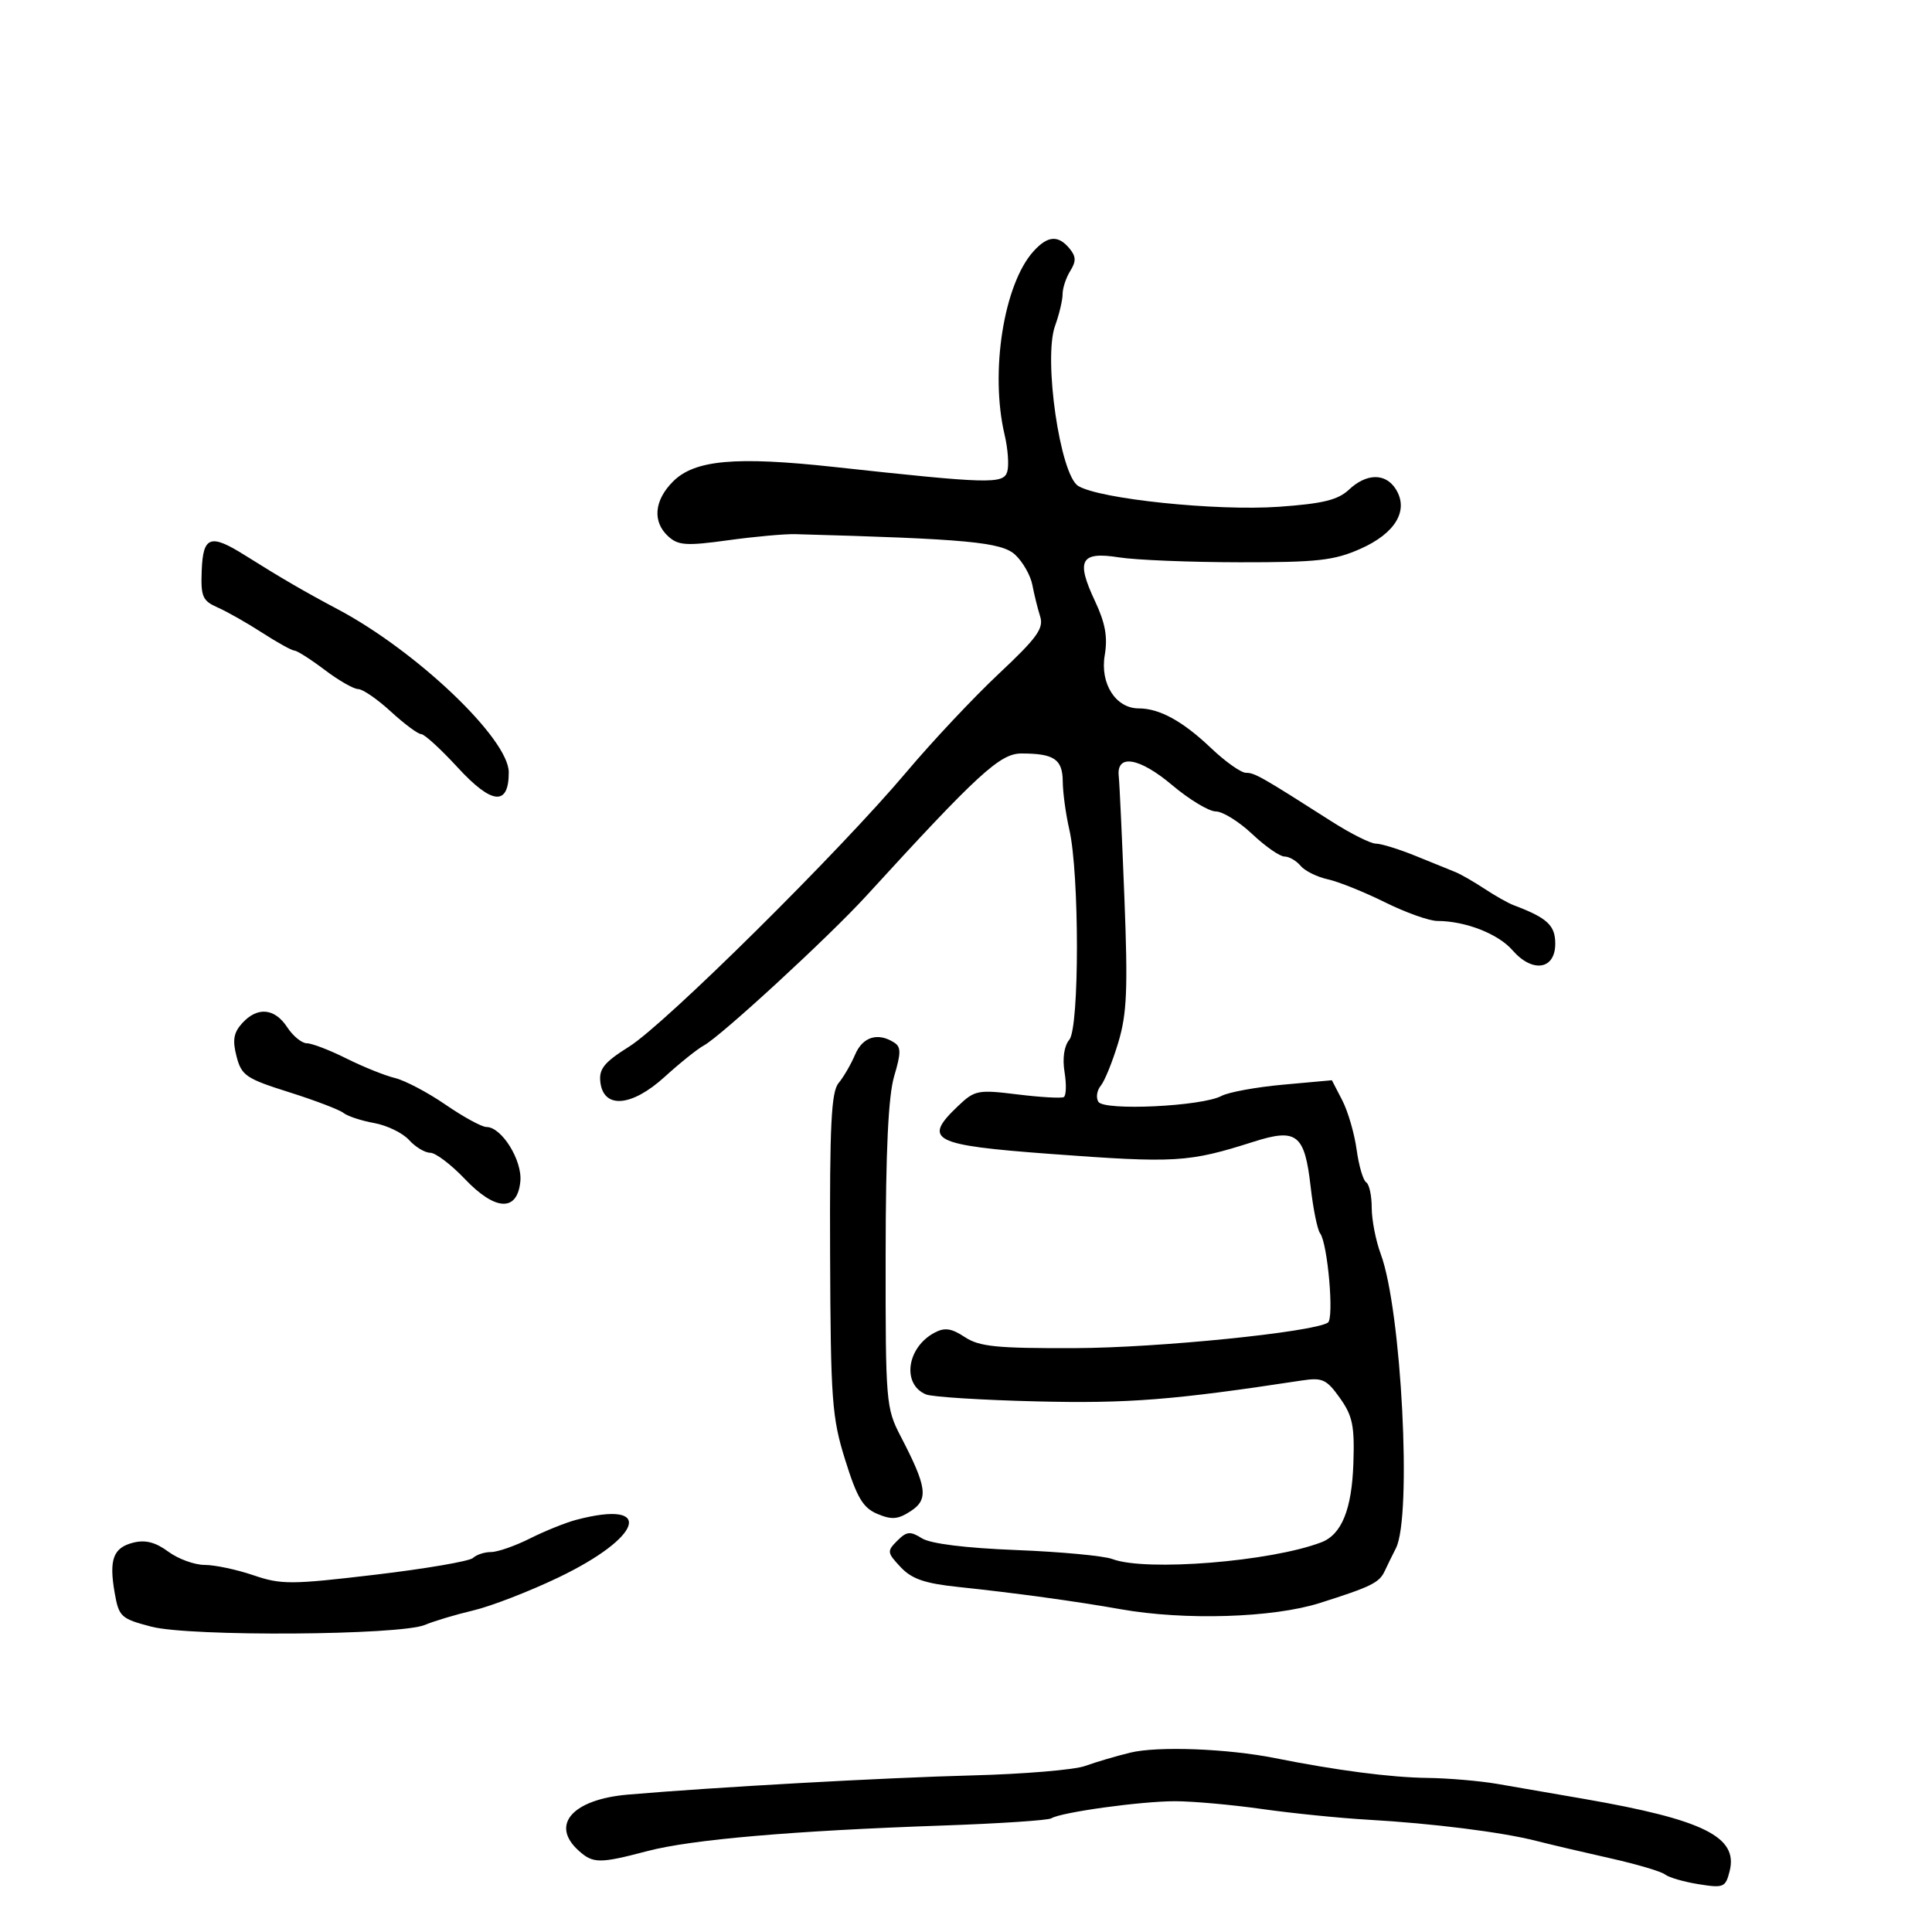 <svg xmlns="http://www.w3.org/2000/svg" width="300" height="300" viewBox="0 0 300 300" version="1.1">
  <defs/>
  <path d="M160.484,39.018 C162.681,36.59 164.309,36.462 166.067,38.581 C167.097,39.821 167.123,40.573 166.19,42.068 C165.535,43.116 165,44.735 165,45.665 C165,46.596 164.472,48.817 163.828,50.6 C161.994,55.672 164.606,73.726 167.424,75.457 C170.732,77.488 188.9,79.375 198.579,78.692 C205.407,78.21 207.758,77.636 209.459,76.038 C212.203,73.461 215.164,73.432 216.747,75.967 C218.797,79.249 216.682,82.81 211.254,85.217 C207.149,87.037 204.589,87.323 192.5,87.31 C184.8,87.302 176.366,86.959 173.757,86.548 C167.785,85.606 167.036,86.972 170.033,93.346 C171.634,96.752 172.022,98.913 171.542,101.752 C170.797,106.158 173.256,110 176.82,110 C180.049,110 183.649,111.976 188.054,116.166 C190.27,118.275 192.709,120 193.473,120 C194.828,120 195.814,120.56 206.837,127.594 C209.773,129.467 212.839,131 213.652,131 C214.464,131 217.238,131.857 219.815,132.905 C222.392,133.952 225.175,135.082 226,135.416 C226.825,135.749 228.85,136.912 230.5,138 C232.15,139.088 234.175,140.233 235,140.544 C240.26,142.528 241.5,143.672 241.5,146.538 C241.5,150.579 237.963,151.123 234.865,147.56 C232.637,144.998 227.559,143.016 223.194,143.006 C221.926,143.003 218.26,141.696 215.047,140.102 C211.835,138.508 207.841,136.904 206.172,136.538 C204.504,136.171 202.602,135.225 201.947,134.436 C201.291,133.646 200.167,133 199.449,133 C198.73,133 196.472,131.425 194.431,129.5 C192.39,127.575 189.851,126 188.79,126 C187.728,126 184.677,124.16 182.01,121.911 C176.907,117.608 173.326,117.015 173.719,120.538 C173.839,121.617 174.236,130.15 174.6,139.5 C175.151,153.643 174.991,157.404 173.647,161.879 C172.758,164.837 171.536,167.855 170.93,168.585 C170.324,169.315 170.155,170.442 170.555,171.088 C171.44,172.522 186.641,171.798 189.667,170.178 C190.76,169.593 195.065,168.806 199.234,168.428 L206.815,167.741 L208.424,170.853 C209.309,172.565 210.314,176.011 210.656,178.51 C210.999,181.01 211.666,183.294 212.14,183.586 C212.613,183.879 213,185.657 213,187.539 C213,189.42 213.631,192.656 214.402,194.73 C217.621,203.381 219.277,235.461 216.761,240.398 C216.171,241.554 215.392,243.145 215.028,243.933 C214.183,245.764 212.946,246.375 204.93,248.917 C197.669,251.219 183.944,251.644 174,249.876 C167.161,248.659 157.564,247.344 148.791,246.422 C143.586,245.875 141.582,245.184 139.848,243.338 C137.739,241.093 137.709,240.862 139.322,239.249 C140.79,237.782 141.335,237.728 143.163,238.87 C144.507,239.709 149.926,240.382 157.821,240.691 C164.711,240.961 171.424,241.591 172.739,242.091 C177.899,244.053 197.368,242.487 205.19,239.482 C208.327,238.276 209.906,234.39 210.151,227.279 C210.353,221.402 210.036,219.86 208.061,217.085 C205.982,214.166 205.344,213.875 202.116,214.366 C182.173,217.404 175.226,217.952 161,217.609 C152.475,217.403 144.73,216.915 143.788,216.525 C140.018,214.962 140.795,209.25 145.09,206.952 C146.691,206.095 147.715,206.24 149.817,207.623 C152.081,209.114 154.762,209.381 167,209.336 C179.837,209.289 203.777,206.874 206.191,205.382 C207.185,204.767 206.166,193.062 204.981,191.5 C204.564,190.95 203.906,187.708 203.518,184.295 C202.59,176.113 201.377,175.151 194.678,177.282 C184.512,180.516 182.611,180.629 163,179.173 C144.726,177.815 143.212,177.027 148.75,171.757 C151.361,169.273 151.829,169.181 158,169.941 C161.575,170.381 164.808,170.566 165.184,170.352 C165.56,170.138 165.615,168.4 165.305,166.49 C164.954,164.329 165.235,162.421 166.049,161.441 C167.62,159.548 167.615,135.624 166.042,128.808 C165.496,126.438 165.038,123.086 165.024,121.357 C164.997,117.889 163.686,117 158.596,117 C155.283,117 151.846,120.156 134.5,139.13 C128.694,145.48 111.933,160.915 109.299,162.336 C108.31,162.87 105.567,165.066 103.205,167.216 C98.074,171.885 93.694,172.229 93.219,168 C92.991,165.971 93.833,164.938 97.694,162.516 C103.315,158.989 130.406,132.165 140.758,119.876 C144.75,115.137 151.211,108.262 155.116,104.599 C161.043,99.038 162.101,97.571 161.515,95.719 C161.129,94.498 160.584,92.298 160.305,90.829 C160.025,89.359 158.829,87.255 157.648,86.152 C155.537,84.181 150.192,83.679 123.5,82.944 C121.85,82.899 117.141,83.326 113.037,83.893 C106.604,84.781 105.327,84.7 103.787,83.307 C101.281,81.04 101.563,77.709 104.51,74.763 C107.859,71.413 114.204,70.841 129.5,72.507 C153.606,75.132 155.806,75.193 156.402,73.251 C156.697,72.288 156.513,69.7 155.993,67.5 C153.701,57.802 155.857,44.131 160.484,39.018 Z M175.5,272.151 C179.763,271.112 190.59,271.521 198,273.002 C207.535,274.907 215.961,276.003 221.615,276.073 C224.852,276.113 229.75,276.532 232.5,277.003 C235.25,277.474 241.325,278.525 246,279.337 C264.526,282.558 269.913,285.228 268.582,290.529 C267.941,293.081 267.659,293.201 263.75,292.576 C261.467,292.211 259.127,291.532 258.55,291.067 C257.972,290.602 254.125,289.466 250,288.542 C245.875,287.618 240.7,286.402 238.5,285.84 C233.225,284.493 222.411,283.132 212.5,282.569 C208.1,282.319 200.675,281.571 196,280.907 C191.325,280.243 185.25,279.697 182.5,279.693 C177.208,279.686 164.779,281.401 163.242,282.35 C162.741,282.66 155.126,283.164 146.32,283.47 C123.126,284.275 107.343,285.641 100.54,287.432 C93.073,289.397 92.087,289.389 89.829,287.345 C85.415,283.35 88.902,279.405 97.5,278.666 C110.967,277.508 137.378,276.036 151,275.684 C158.975,275.478 166.85,274.818 168.5,274.217 C170.15,273.617 173.3,272.687 175.5,272.151 Z M89.5,235.992 C101.674,232.796 99.825,238.67 86.675,244.968 C82.179,247.121 76.25,249.415 73.5,250.065 C70.75,250.715 67.375,251.724 66,252.308 C62.145,253.943 29.505,254.158 23.5,252.587 C18.788,251.354 18.461,251.055 17.816,247.39 C16.896,242.157 17.571,240.324 20.706,239.538 C22.572,239.069 24.155,239.478 26.13,240.938 C27.664,242.072 30.207,243 31.781,243 C33.356,243 36.759,243.721 39.343,244.601 C43.669,246.075 45.175,246.069 58.272,244.519 C66.097,243.593 72.927,242.422 73.45,241.918 C73.972,241.413 75.232,241 76.248,241 C77.265,241 79.987,240.051 82.298,238.89 C84.609,237.73 87.85,236.426 89.5,235.992 Z M132.785,163.75 C133.957,160.999 136.301,160.271 138.827,161.872 C139.926,162.568 139.929,163.47 138.848,167.107 C137.938,170.168 137.535,178.625 137.521,195 C137.501,217.708 137.579,218.652 139.839,223 C143.957,230.921 144.216,232.813 141.43,234.638 C139.445,235.938 138.475,236.022 136.244,235.082 C134.008,234.141 133.083,232.591 131.246,226.713 C129.175,220.087 128.984,217.48 128.897,194.688 C128.821,174.739 129.078,169.544 130.208,168.188 C130.981,167.259 132.141,165.262 132.785,163.75 Z M31.323,88.579 C31.529,83.255 32.66,82.853 38,86.204 C43.766,89.823 47.237,91.842 52.459,94.613 C64.721,101.122 79,114.739 79,119.924 C79,125.209 76.383,124.954 71.046,119.149 C68.442,116.317 65.904,113.998 65.406,113.995 C64.908,113.993 62.787,112.418 60.694,110.495 C58.601,108.573 56.319,107 55.622,107 C54.926,107 52.589,105.663 50.428,104.028 C48.268,102.393 46.154,101.043 45.73,101.028 C45.307,101.013 43.057,99.768 40.73,98.262 C38.404,96.756 35.295,94.991 33.823,94.341 C31.437,93.287 31.166,92.661 31.323,88.579 Z M37.598,158.891 C39.953,156.289 42.641,156.523 44.592,159.5 C45.493,160.875 46.868,162 47.648,162 C48.428,162 51.189,163.061 53.783,164.357 C56.377,165.653 59.774,167.021 61.332,167.396 C62.889,167.772 66.427,169.636 69.194,171.54 C71.961,173.443 74.816,175 75.54,175 C77.895,175 81.118,180.178 80.799,183.447 C80.333,188.207 76.925,188.057 72.178,183.067 C70.05,180.83 67.635,179 66.81,179 C65.985,179 64.503,178.109 63.518,177.02 C62.532,175.93 60.1,174.747 58.113,174.389 C56.126,174.032 53.975,173.324 53.333,172.816 C52.691,172.308 48.882,170.857 44.869,169.59 C38.197,167.485 37.5,167.009 36.729,164.035 C36.077,161.519 36.274,160.355 37.598,158.891 Z"/>
</svg>

